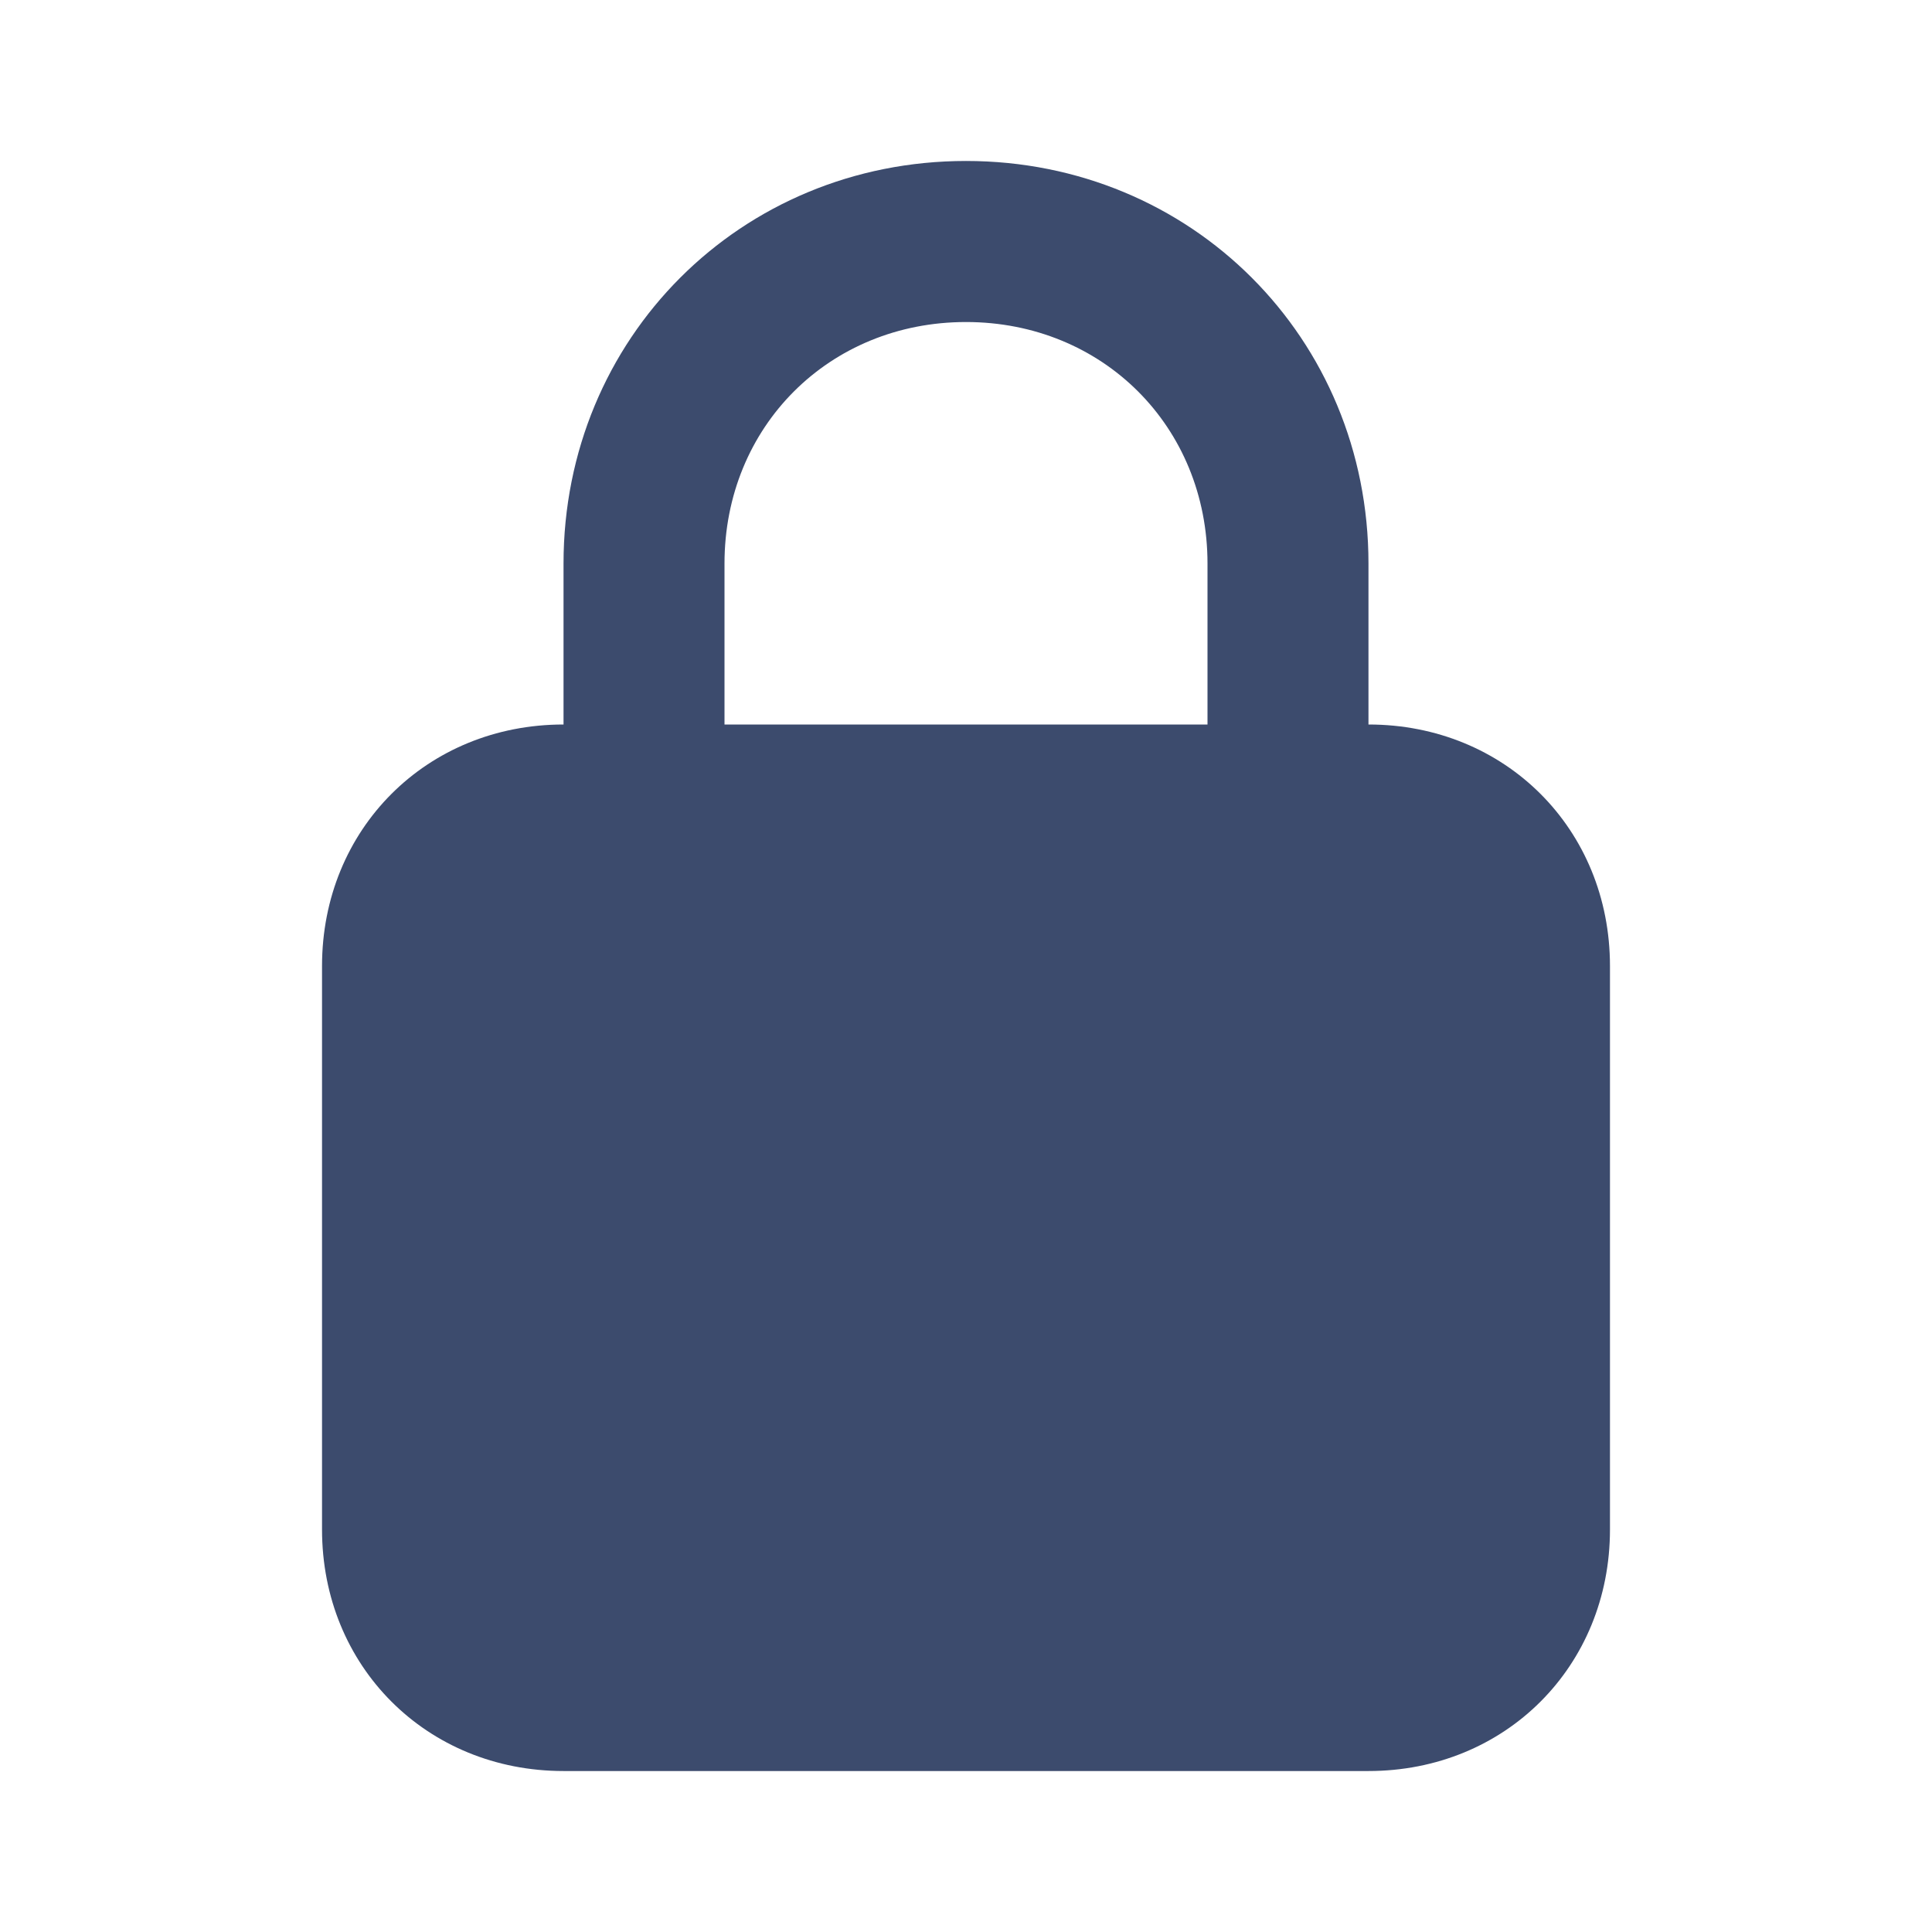 <svg width="22" height="22" viewBox="0 0 22 22" fill="none" xmlns="http://www.w3.org/2000/svg">
<path d="M15.583 8.25V6.417C15.583 3.85 13.567 1.833 11 1.833C8.433 1.833 6.417 3.85 6.417 6.417V8.25C4.858 8.25 3.667 9.442 3.667 11V17.417C3.667 18.975 4.858 20.167 6.417 20.167H15.583C17.142 20.167 18.333 18.975 18.333 17.417V11C18.333 9.442 17.142 8.25 15.583 8.25ZM8.25 6.417C8.25 4.858 9.442 3.667 11 3.667C12.558 3.667 13.75 4.858 13.75 6.417V8.25H8.25V6.417Z" fill="#3C4B6D"/>
</svg>
